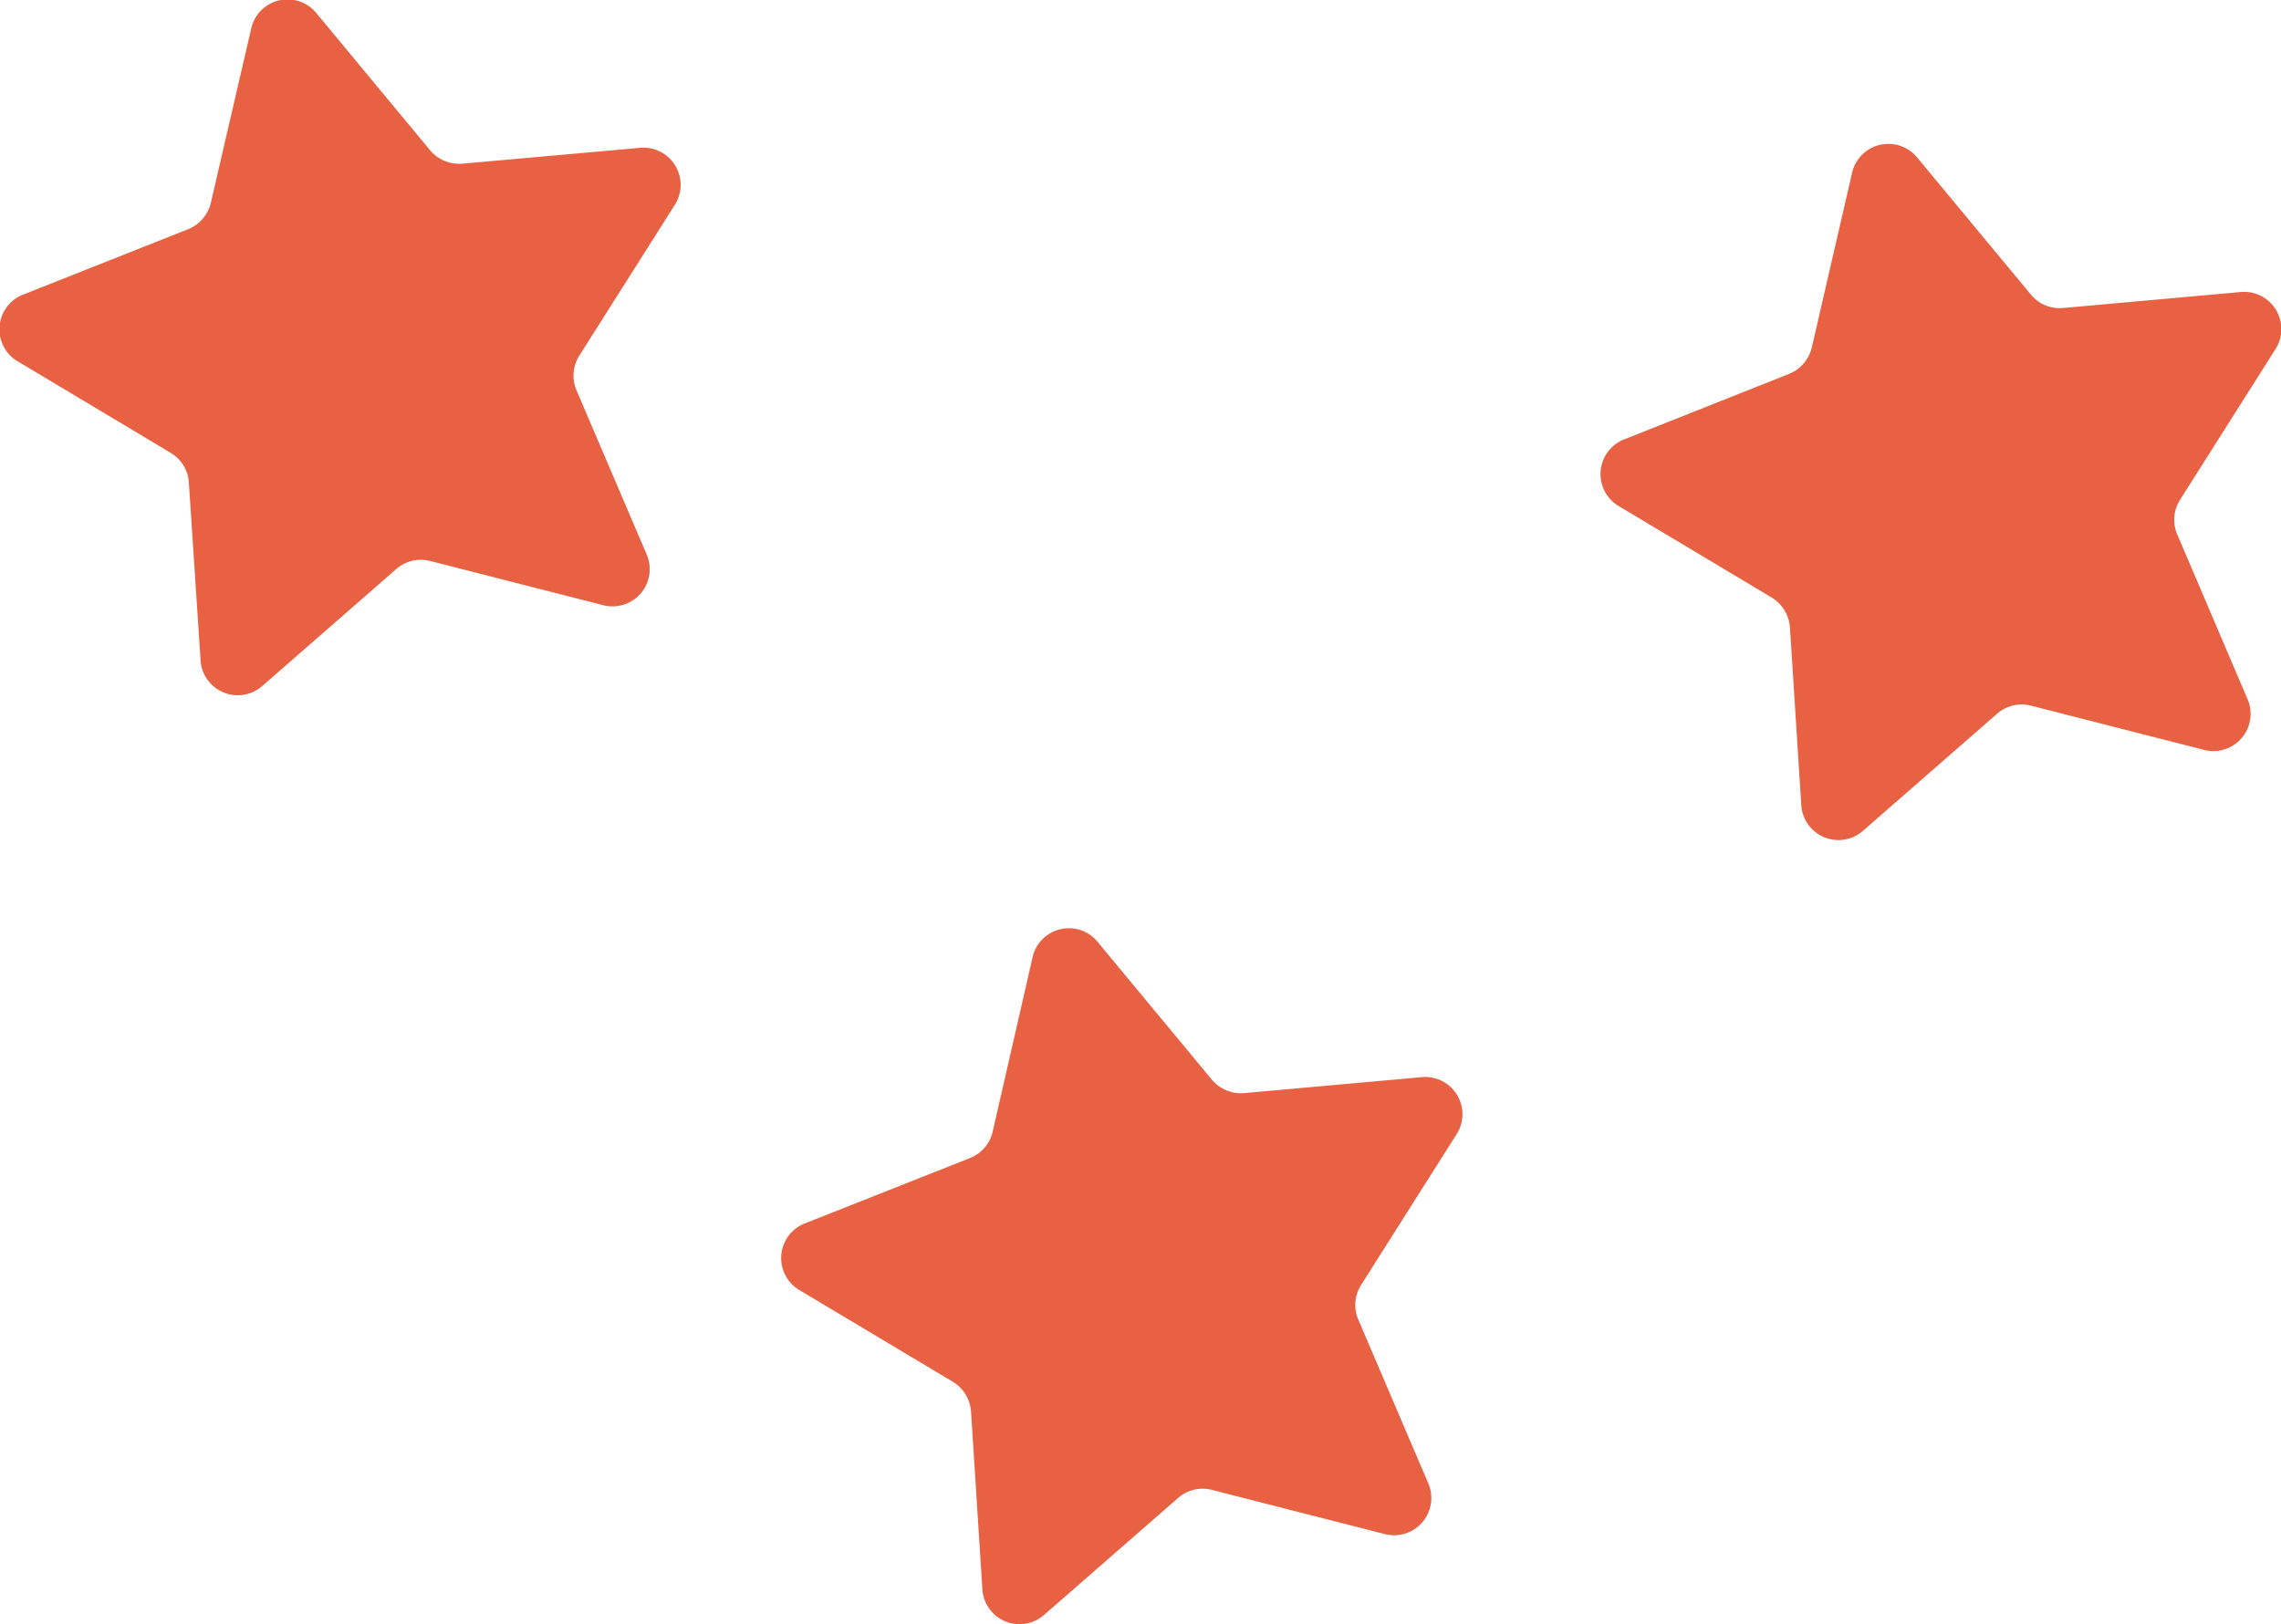 <svg xmlns="http://www.w3.org/2000/svg" viewBox="0 0 183.81 130.88"><defs><style>.cls-1{fill:#e96143;}</style></defs><title>icon_airplane_active</title><g id="Layer_2" data-name="Layer 2"><g id="圖層_1" data-name="圖層 1"><path class="cls-1" d="M48.53,48.75,34.68,45.21a3,3,0,0,0-2.75.65l-10.77,9.4a3,3,0,0,1-5-2.09L15.22,38.9a3,3,0,0,0-1.47-2.41L1.48,29.15a3,3,0,0,1,.44-5.43l13.29-5.27A3.05,3.05,0,0,0,17,16.3L20.23,2.36a3,3,0,0,1,5.3-1.26l9.12,11a3.07,3.07,0,0,0,2.61,1.09L51.5,11.92a3,3,0,0,1,2.84,4.65L46.69,28.65a3,3,0,0,0-.23,2.81l5.62,13.15A3,3,0,0,1,48.53,48.75Z"/><path class="cls-1" d="M111.53,123.61l-13.85-3.54a3,3,0,0,0-2.75.65l-10.77,9.4a3,3,0,0,1-5-2.09l-.91-14.27a3.06,3.06,0,0,0-1.47-2.41L64.48,104a3,3,0,0,1,.43-5.43L78.2,93.31A3,3,0,0,0,80,91.16l3.19-13.94A3,3,0,0,1,88.53,76l9.12,11a3.06,3.06,0,0,0,2.61,1.09l14.24-1.28a3,3,0,0,1,2.84,4.65l-7.65,12.08a3,3,0,0,0-.23,2.81l5.62,13.15A3,3,0,0,1,111.53,123.61Z"/><path class="cls-1" d="M177.53,60.41l-13.85-3.54a3,3,0,0,0-2.75.65l-10.78,9.41a3,3,0,0,1-5-2.09l-.91-14.27a3.07,3.07,0,0,0-1.48-2.42l-12.27-7.34a3,3,0,0,1,.44-5.42l13.29-5.28A3.05,3.05,0,0,0,146,28L149.23,14a3,3,0,0,1,5.29-1.27l9.13,11a3,3,0,0,0,2.61,1.09l14.24-1.28a3,3,0,0,1,2.83,4.65l-7.65,12.08a3,3,0,0,0-.22,2.82l5.61,13.15A3,3,0,0,1,177.53,60.41Z"/></g></g></svg>